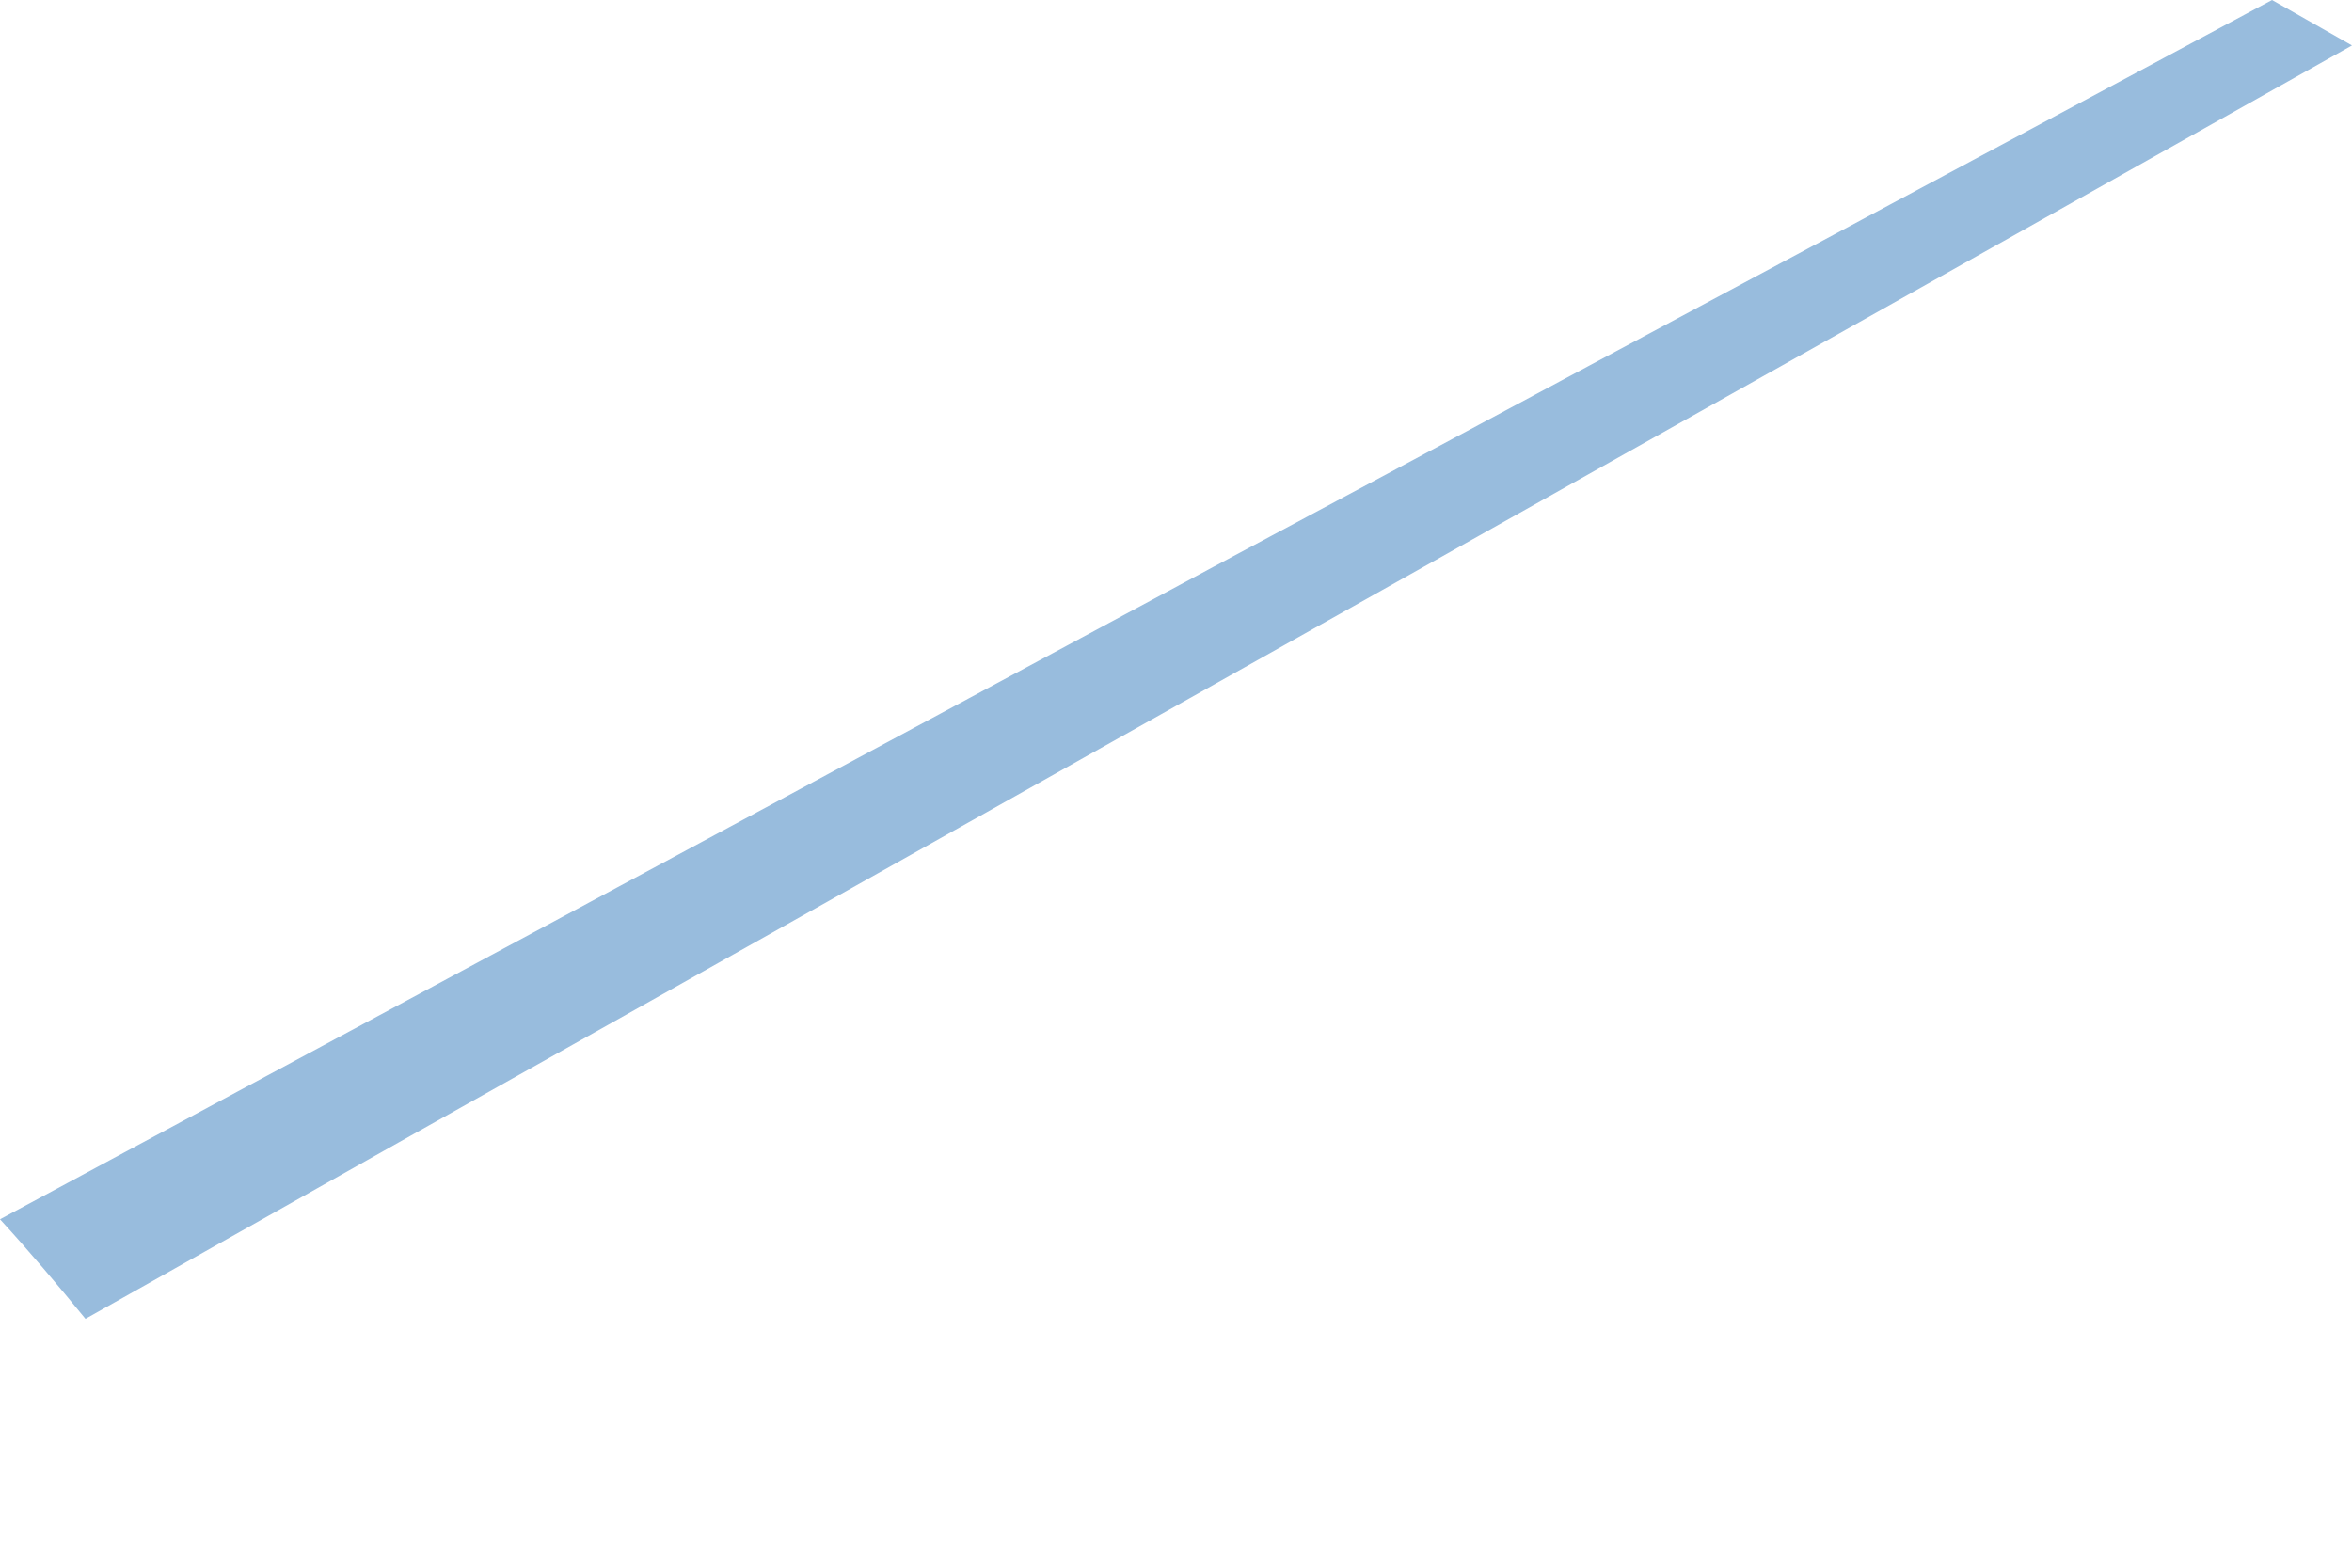 <svg width="6" height="4" viewBox="0 0 6 4" fill="none" xmlns="http://www.w3.org/2000/svg">
<path d="M1.049 2.897L6 0.116L5.796 0L3.41 1.278L3.096 1.446L0 3.111C0.075 3.193 0.147 3.278 0.218 3.365L1.049 2.897Z" fill="#98BCDD"/>
</svg>
